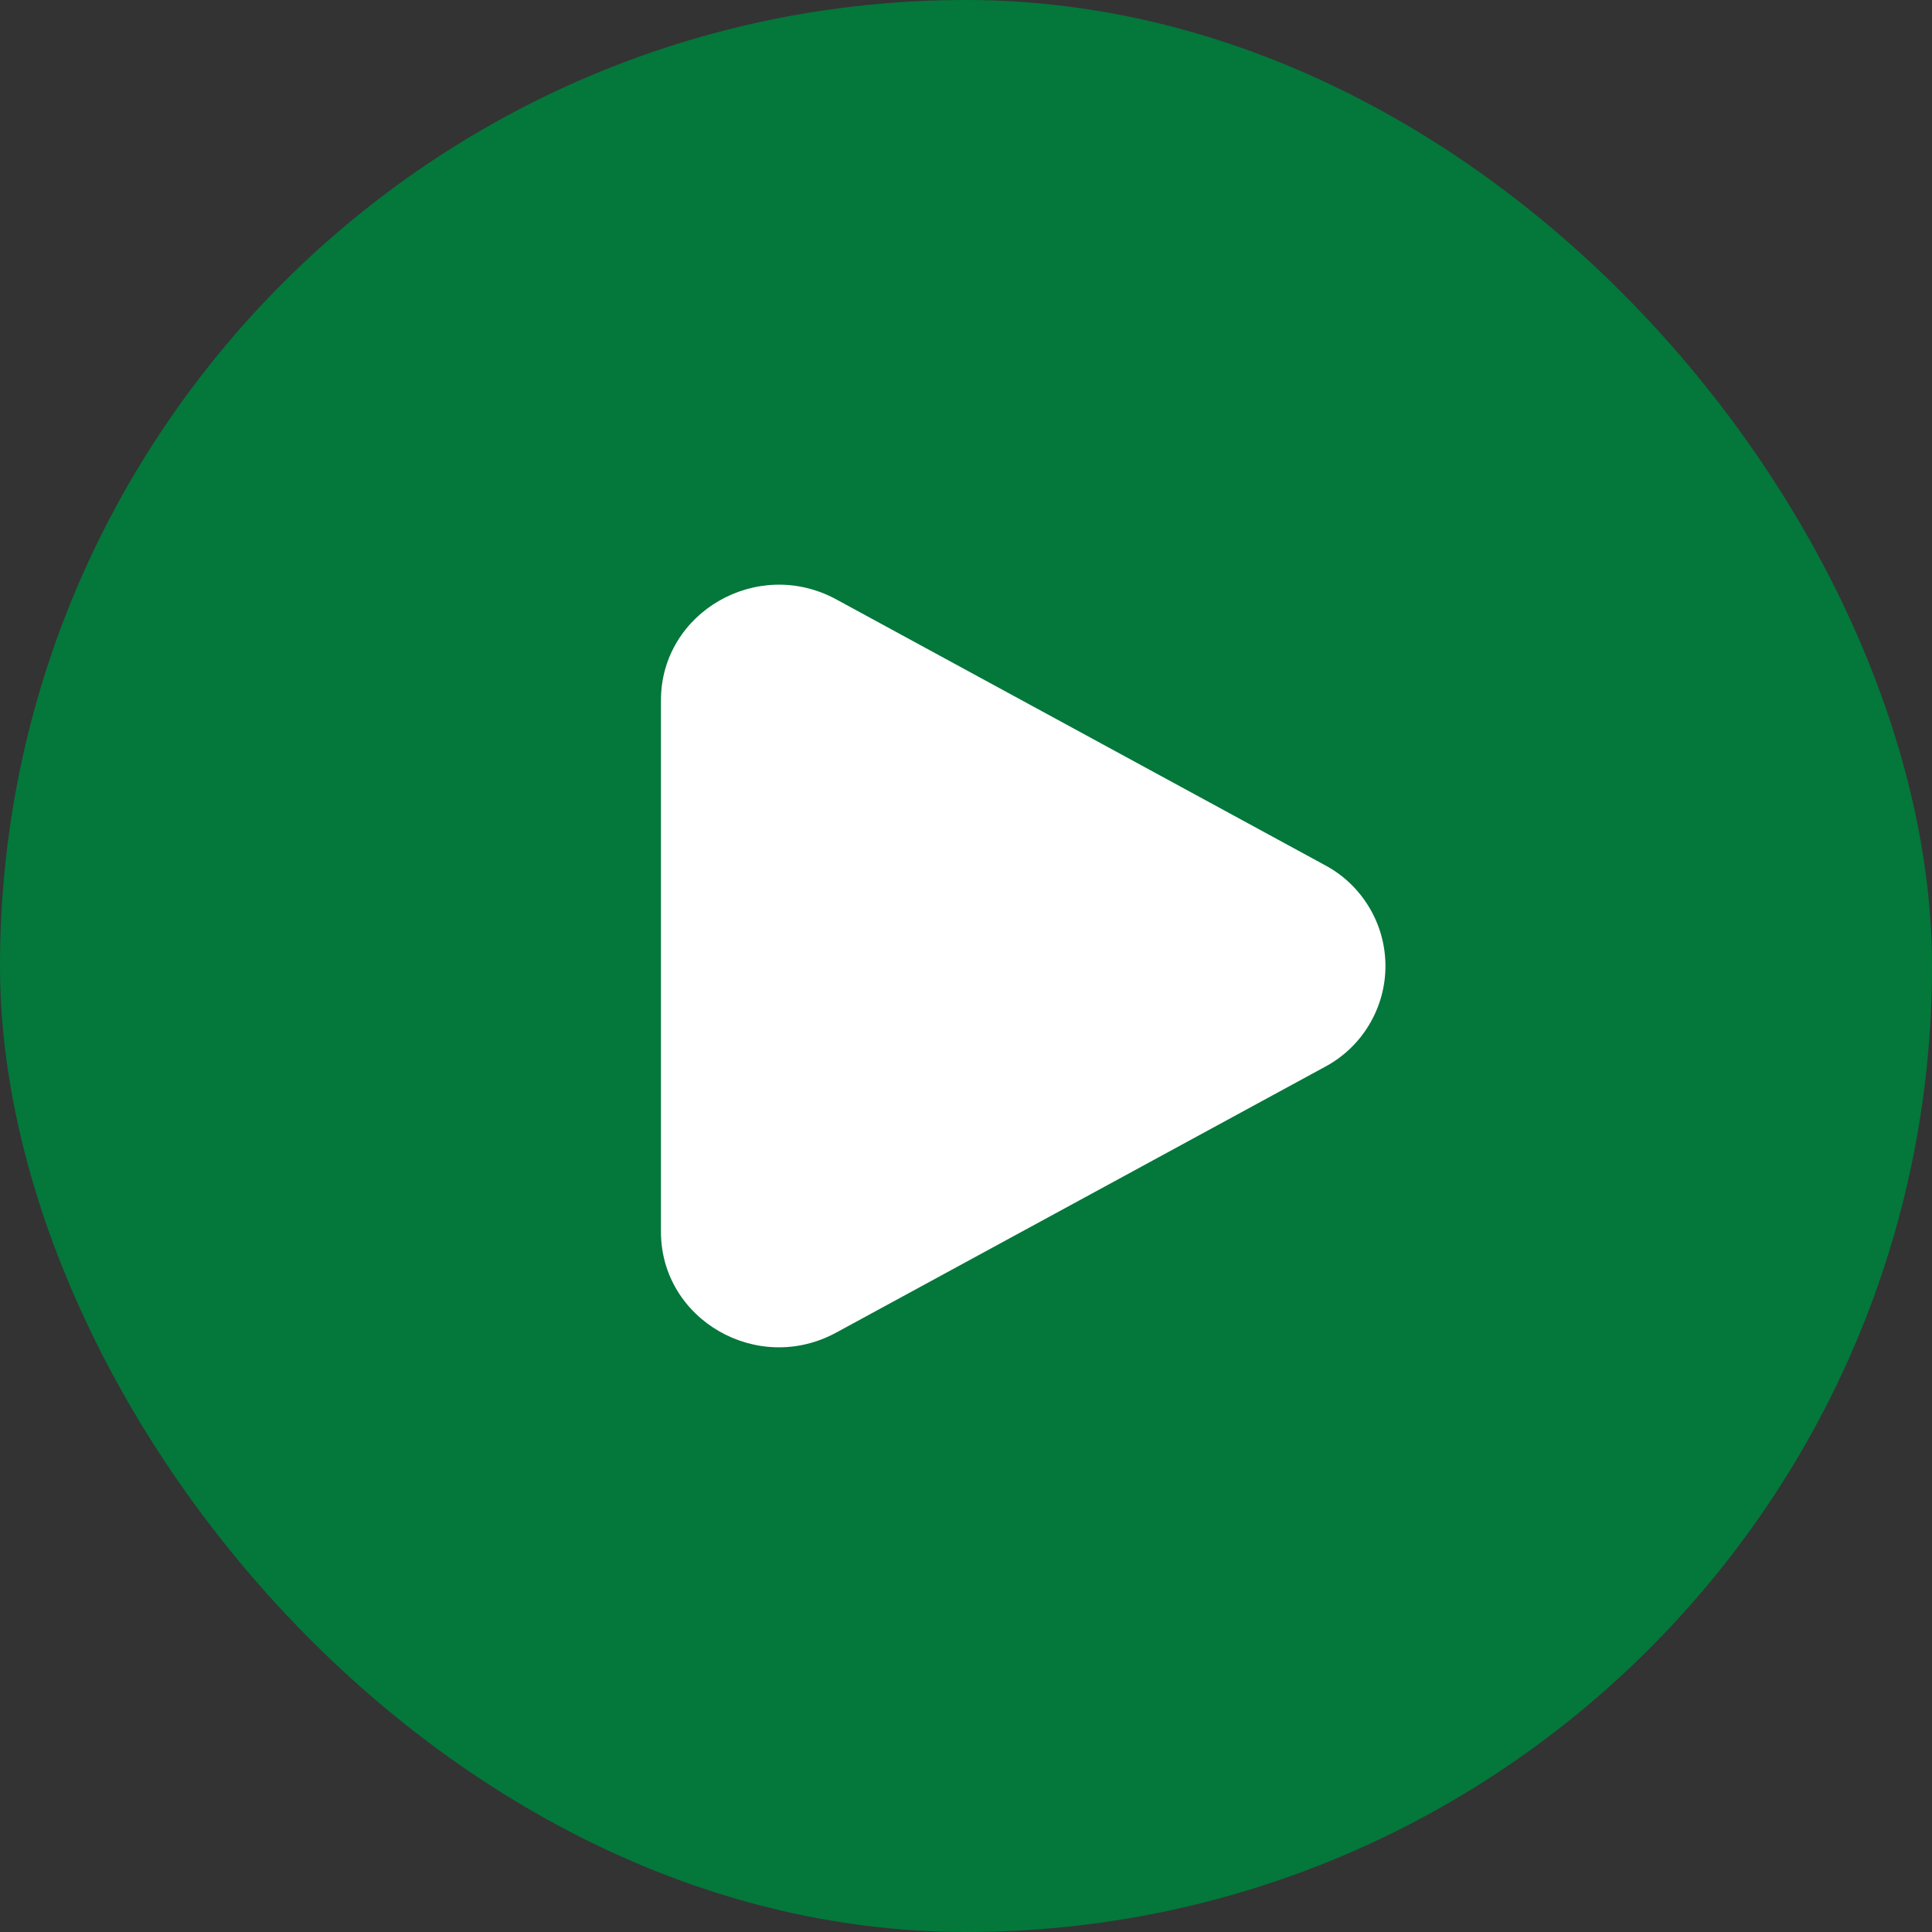 <svg width="38" height="38" viewBox="0 0 38 38" fill="none" xmlns="http://www.w3.org/2000/svg">
<rect x="0" y="0" width="38" height="38" fill="#333333" stroke="none"/>
<rect width="38" height="38" rx="19" fill="#04773B"/>
<path d="M26.057 17.015C26.417 17.206 26.718 17.492 26.928 17.842C27.139 18.192 27.25 18.592 27.25 19C27.25 19.408 27.139 19.808 26.928 20.158C26.718 20.508 26.417 20.794 26.057 20.985L16.448 26.21C14.9 27.053 13 25.958 13 24.226V13.775C13 12.042 14.9 10.948 16.448 11.789L26.057 17.015Z" fill="white"/>
</svg>
